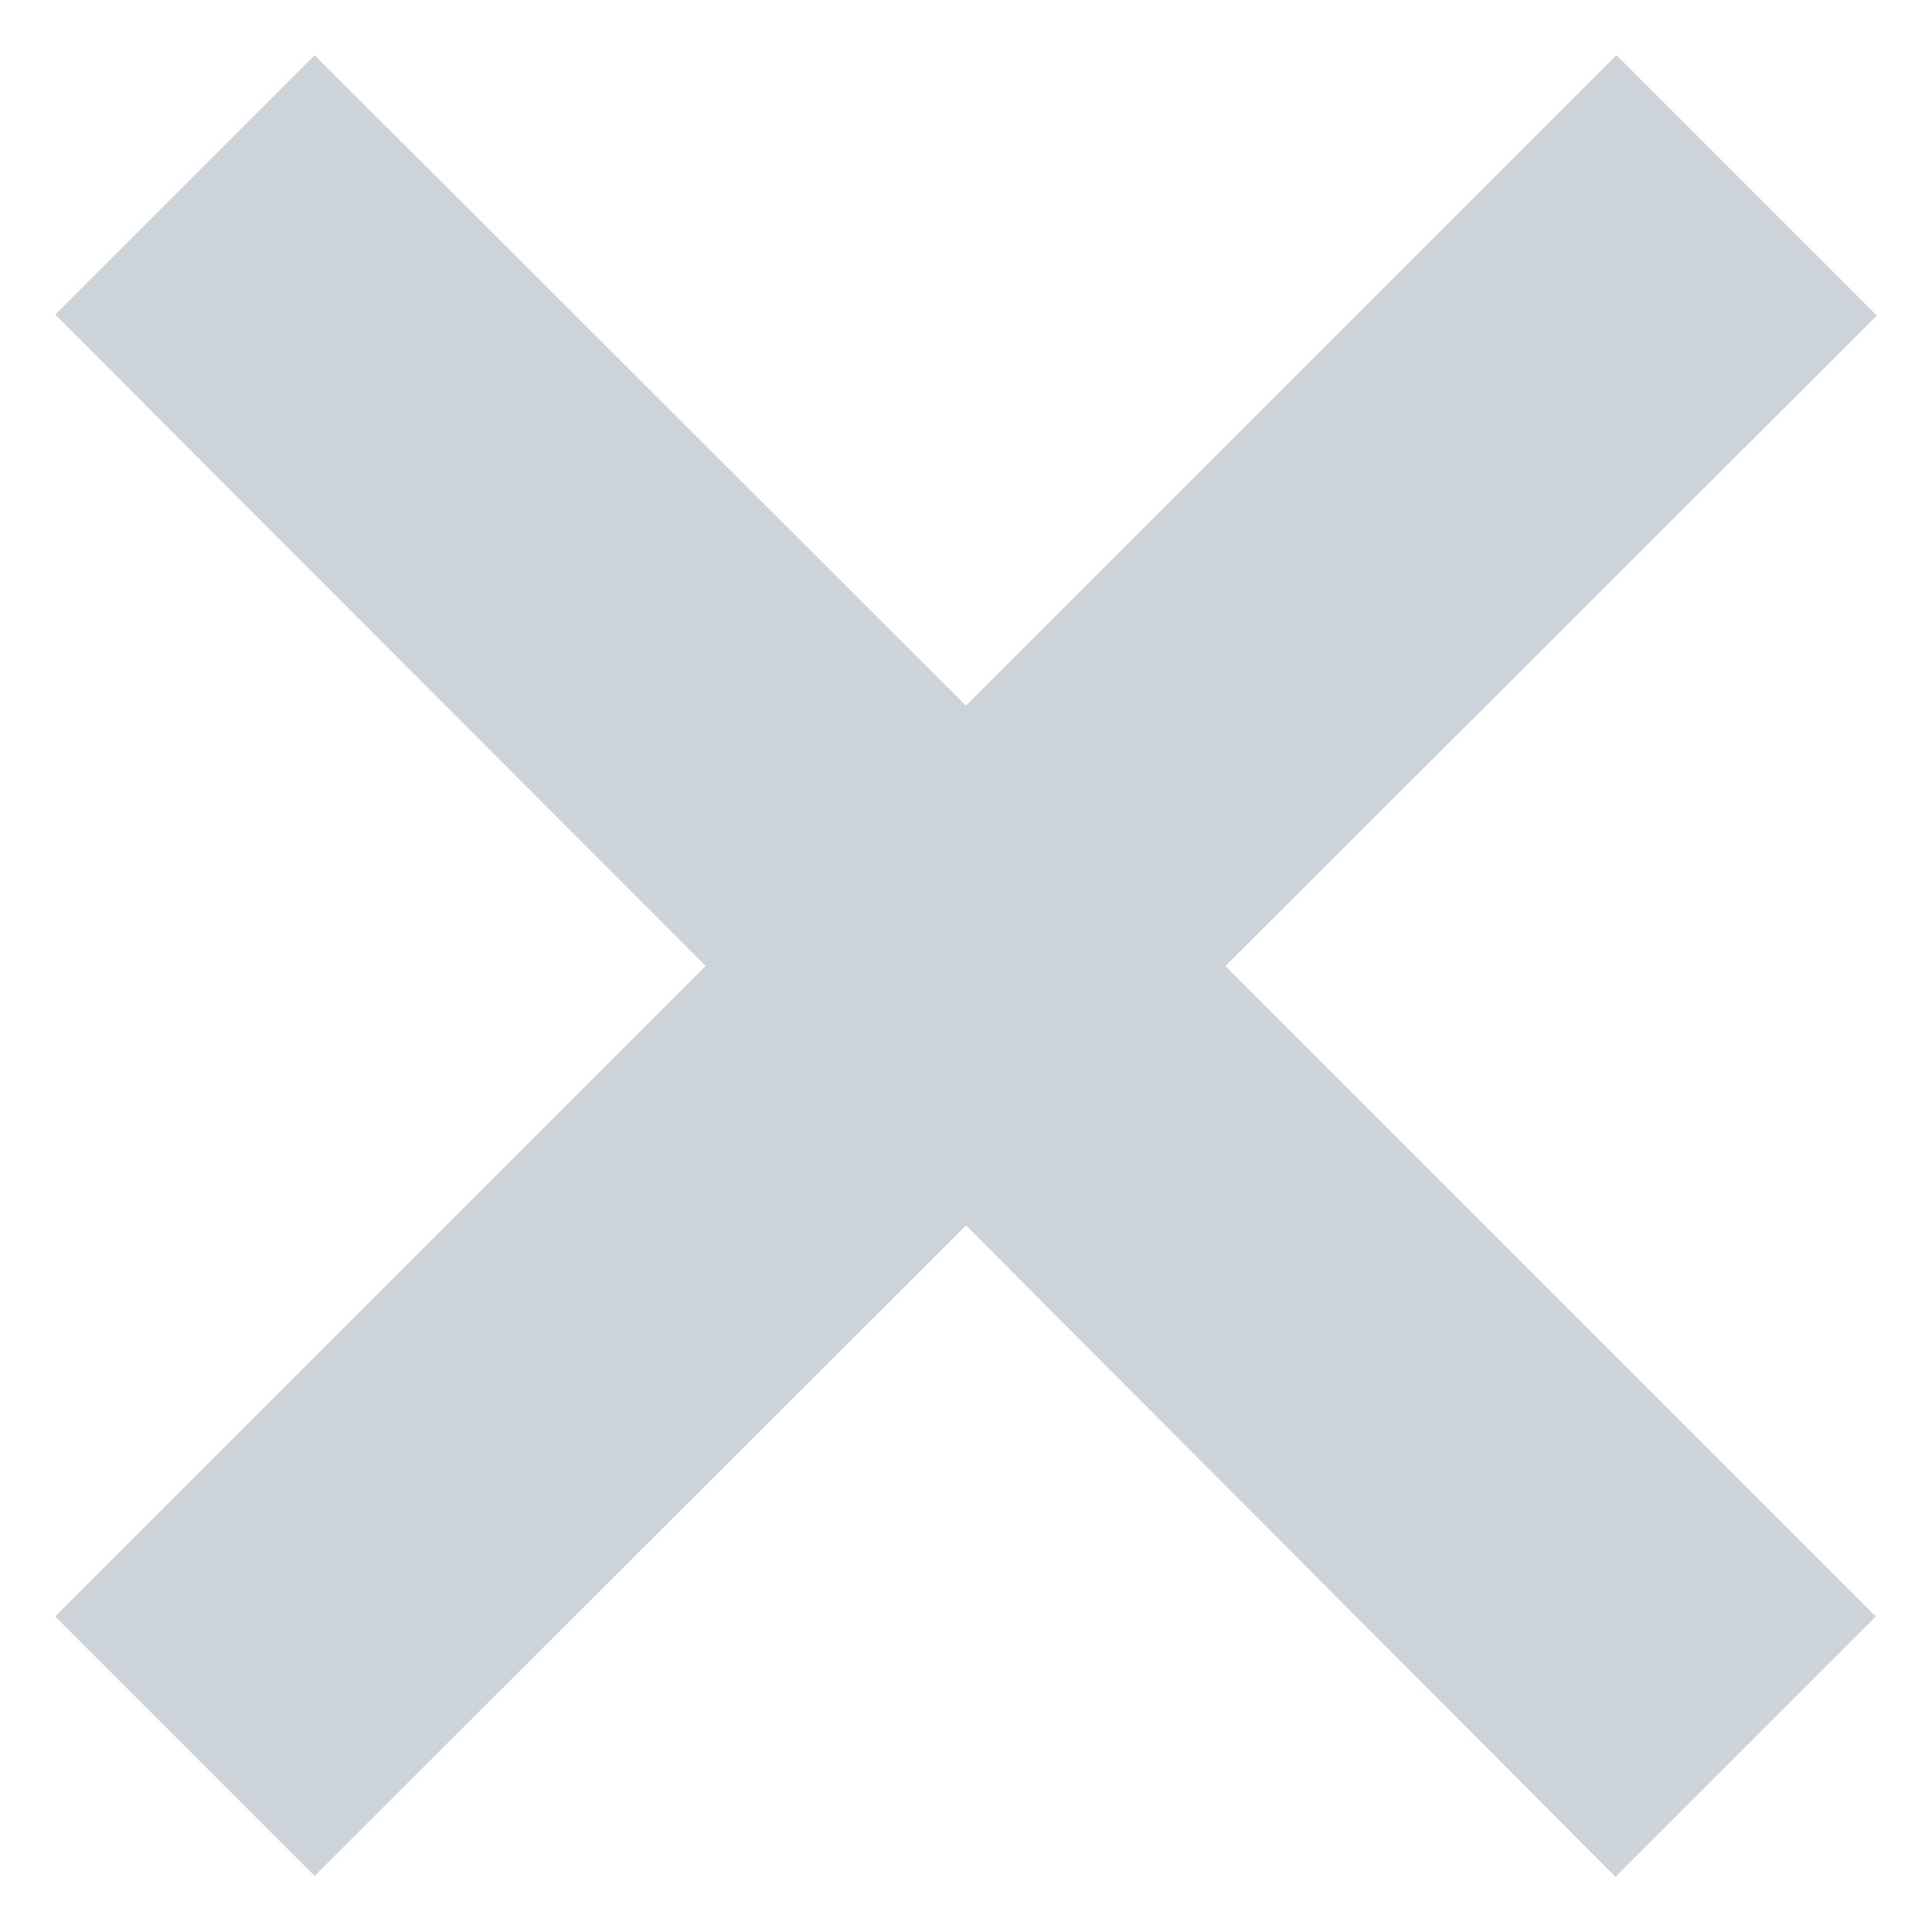 <svg xmlns="http://www.w3.org/2000/svg" viewBox="0 0 21 21"><defs><style>.a{fill:#cdd4d9;}</style></defs><title>close</title><path class="a" d="M13.32,10.5l7.07,7.07-2.83,2.83L10.5,13.32,3.42,20.39.6,17.57,7.67,10.5.6,3.42,3.42.6,10.5,7.67,17.57.6l2.83,2.83Z"/></svg>